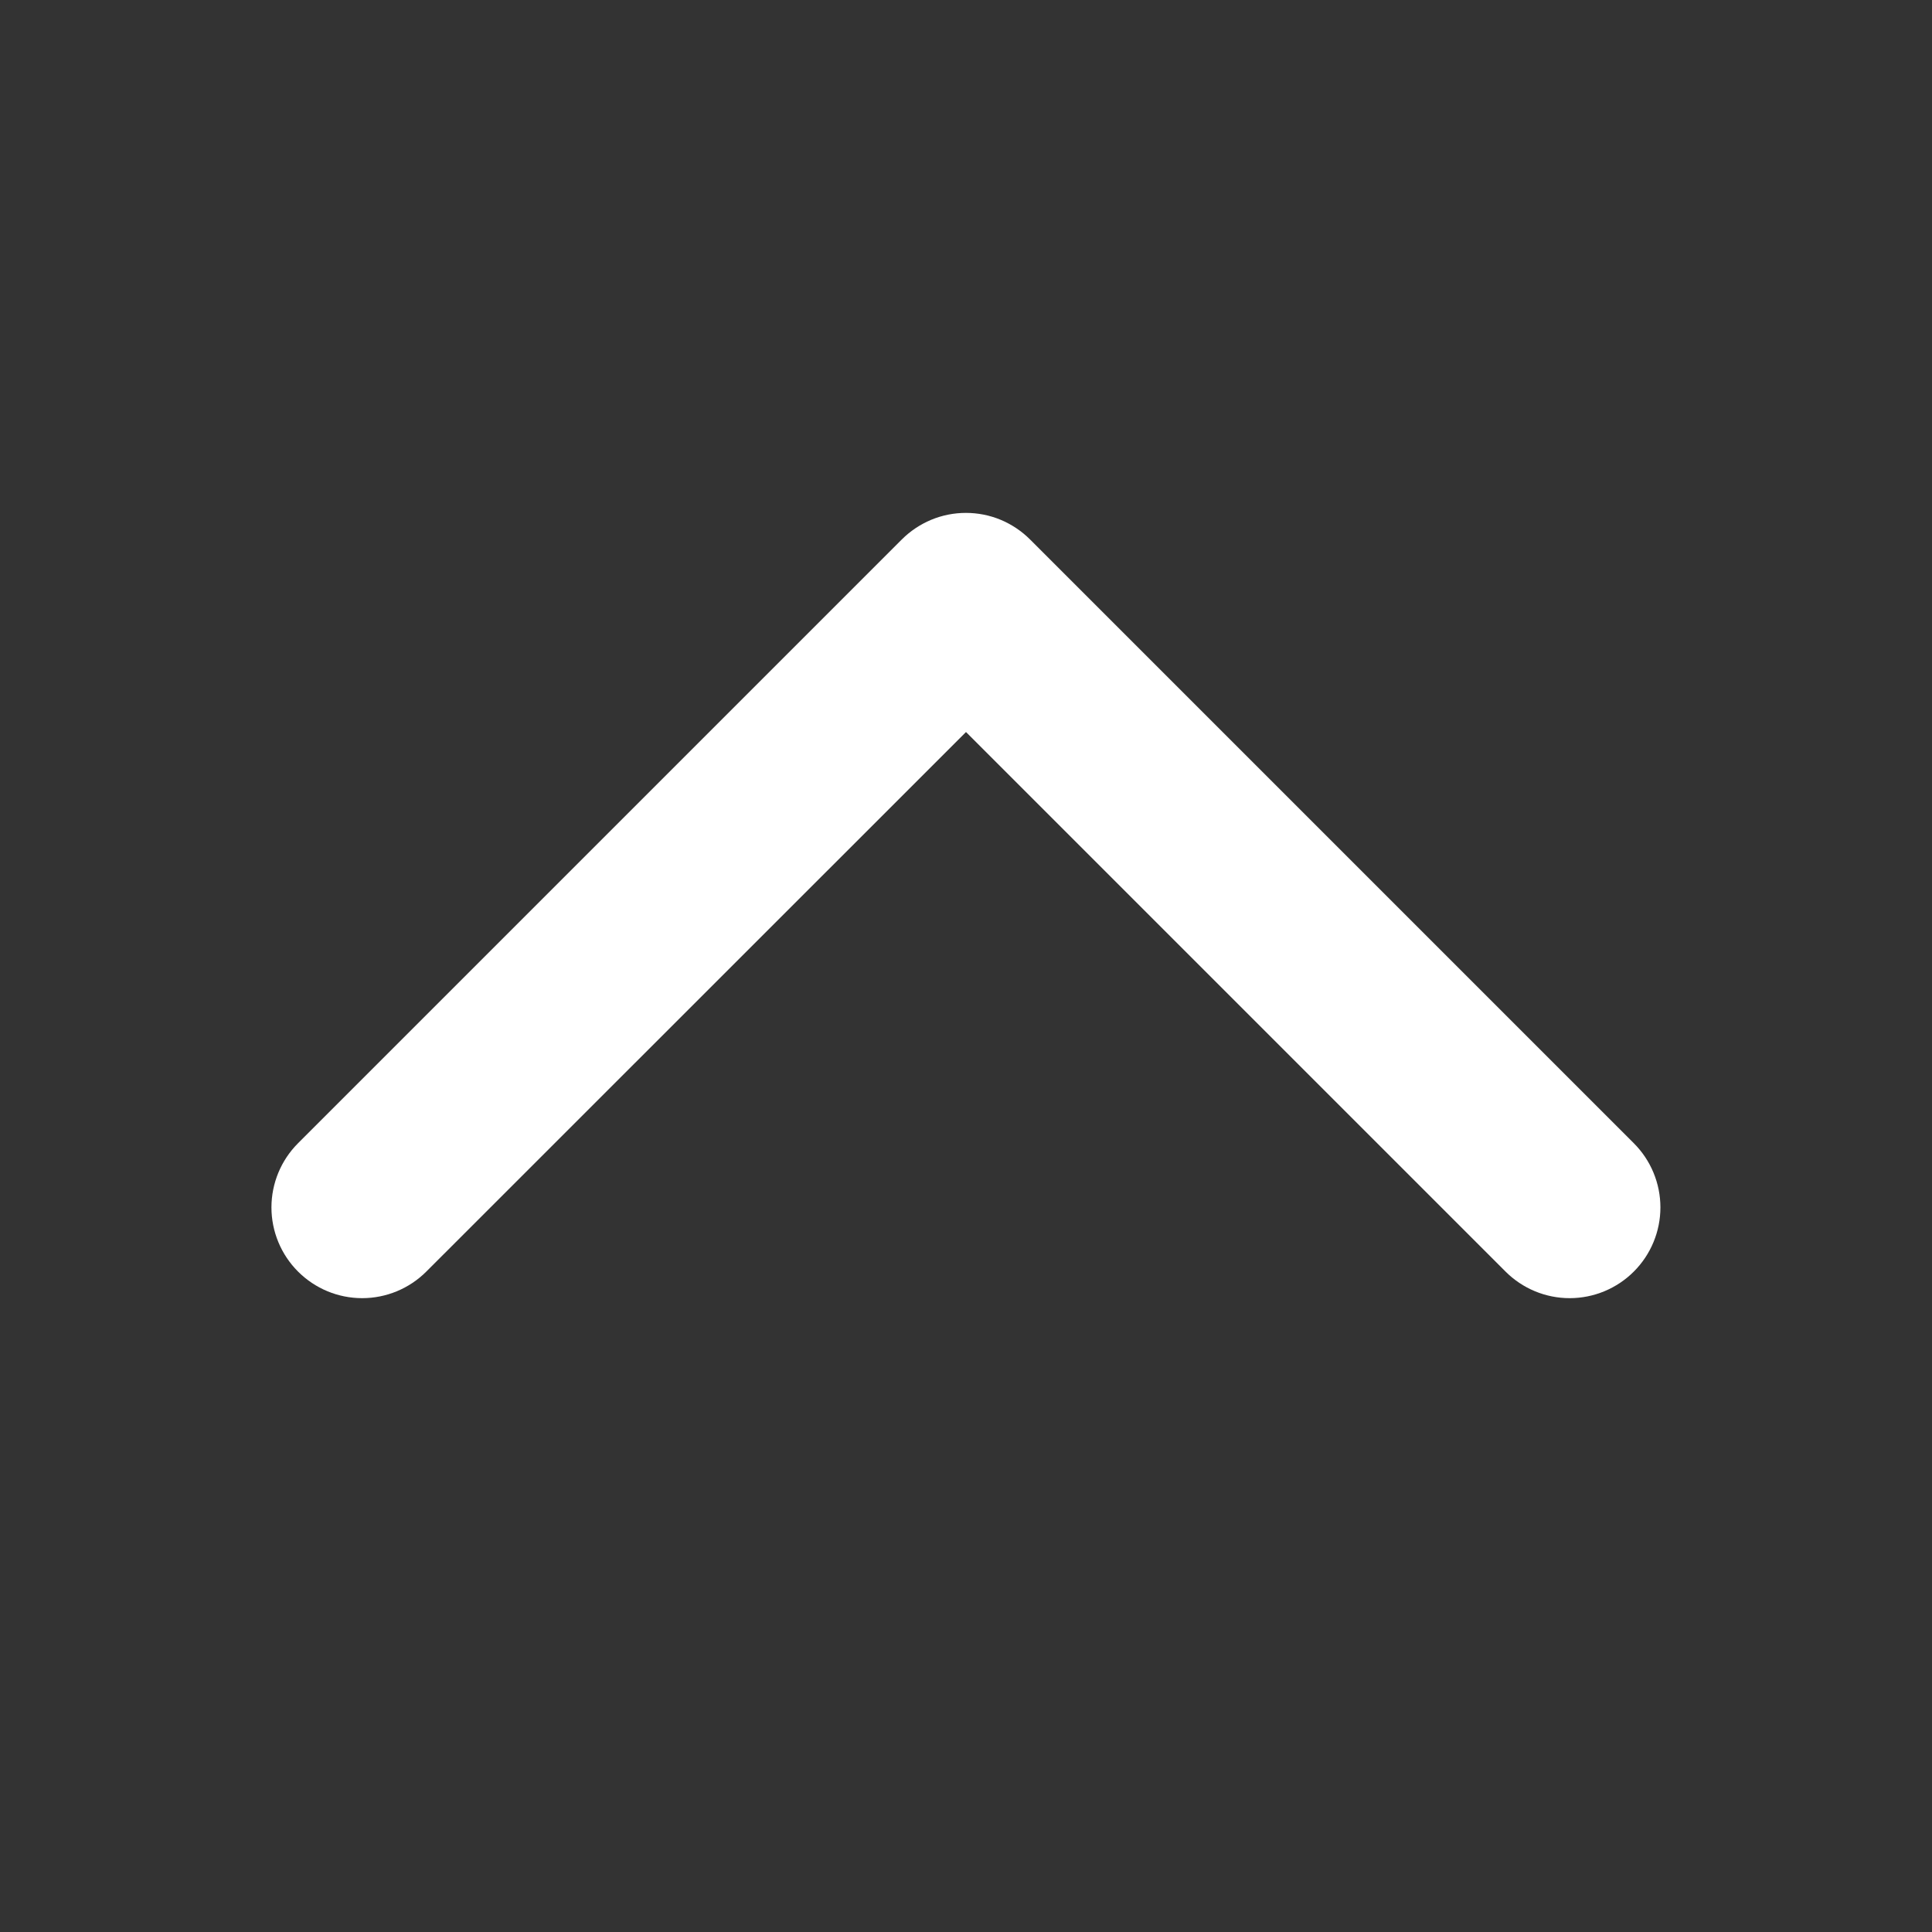 <svg width="40" height="40" viewBox="0 0 40 40" fill="none" xmlns="http://www.w3.org/2000/svg">
<rect x="0" y="0" width="40" height="40" fill="#333333" stroke="none"/>
<path d="M8.827 26.326C8.474 26.679 7.997 26.877 7.498 26.877C7 26.877 6.523 26.679 6.17 26.326C5.818 25.974 5.62 25.496 5.62 24.998C5.62 24.5 5.818 24.022 6.17 23.67L18.67 11.17C18.845 10.995 19.052 10.857 19.279 10.762C19.507 10.667 19.752 10.619 19.998 10.619C20.245 10.619 20.49 10.667 20.718 10.762C20.945 10.857 21.152 10.995 21.327 11.17L33.827 23.67C34.179 24.022 34.377 24.5 34.377 24.998C34.377 25.496 34.179 25.974 33.827 26.326C33.474 26.679 32.997 26.877 32.498 26.877C32 26.877 31.523 26.679 31.17 26.326L20 15.156L8.827 26.326Z" fill="white"/>
</svg>
